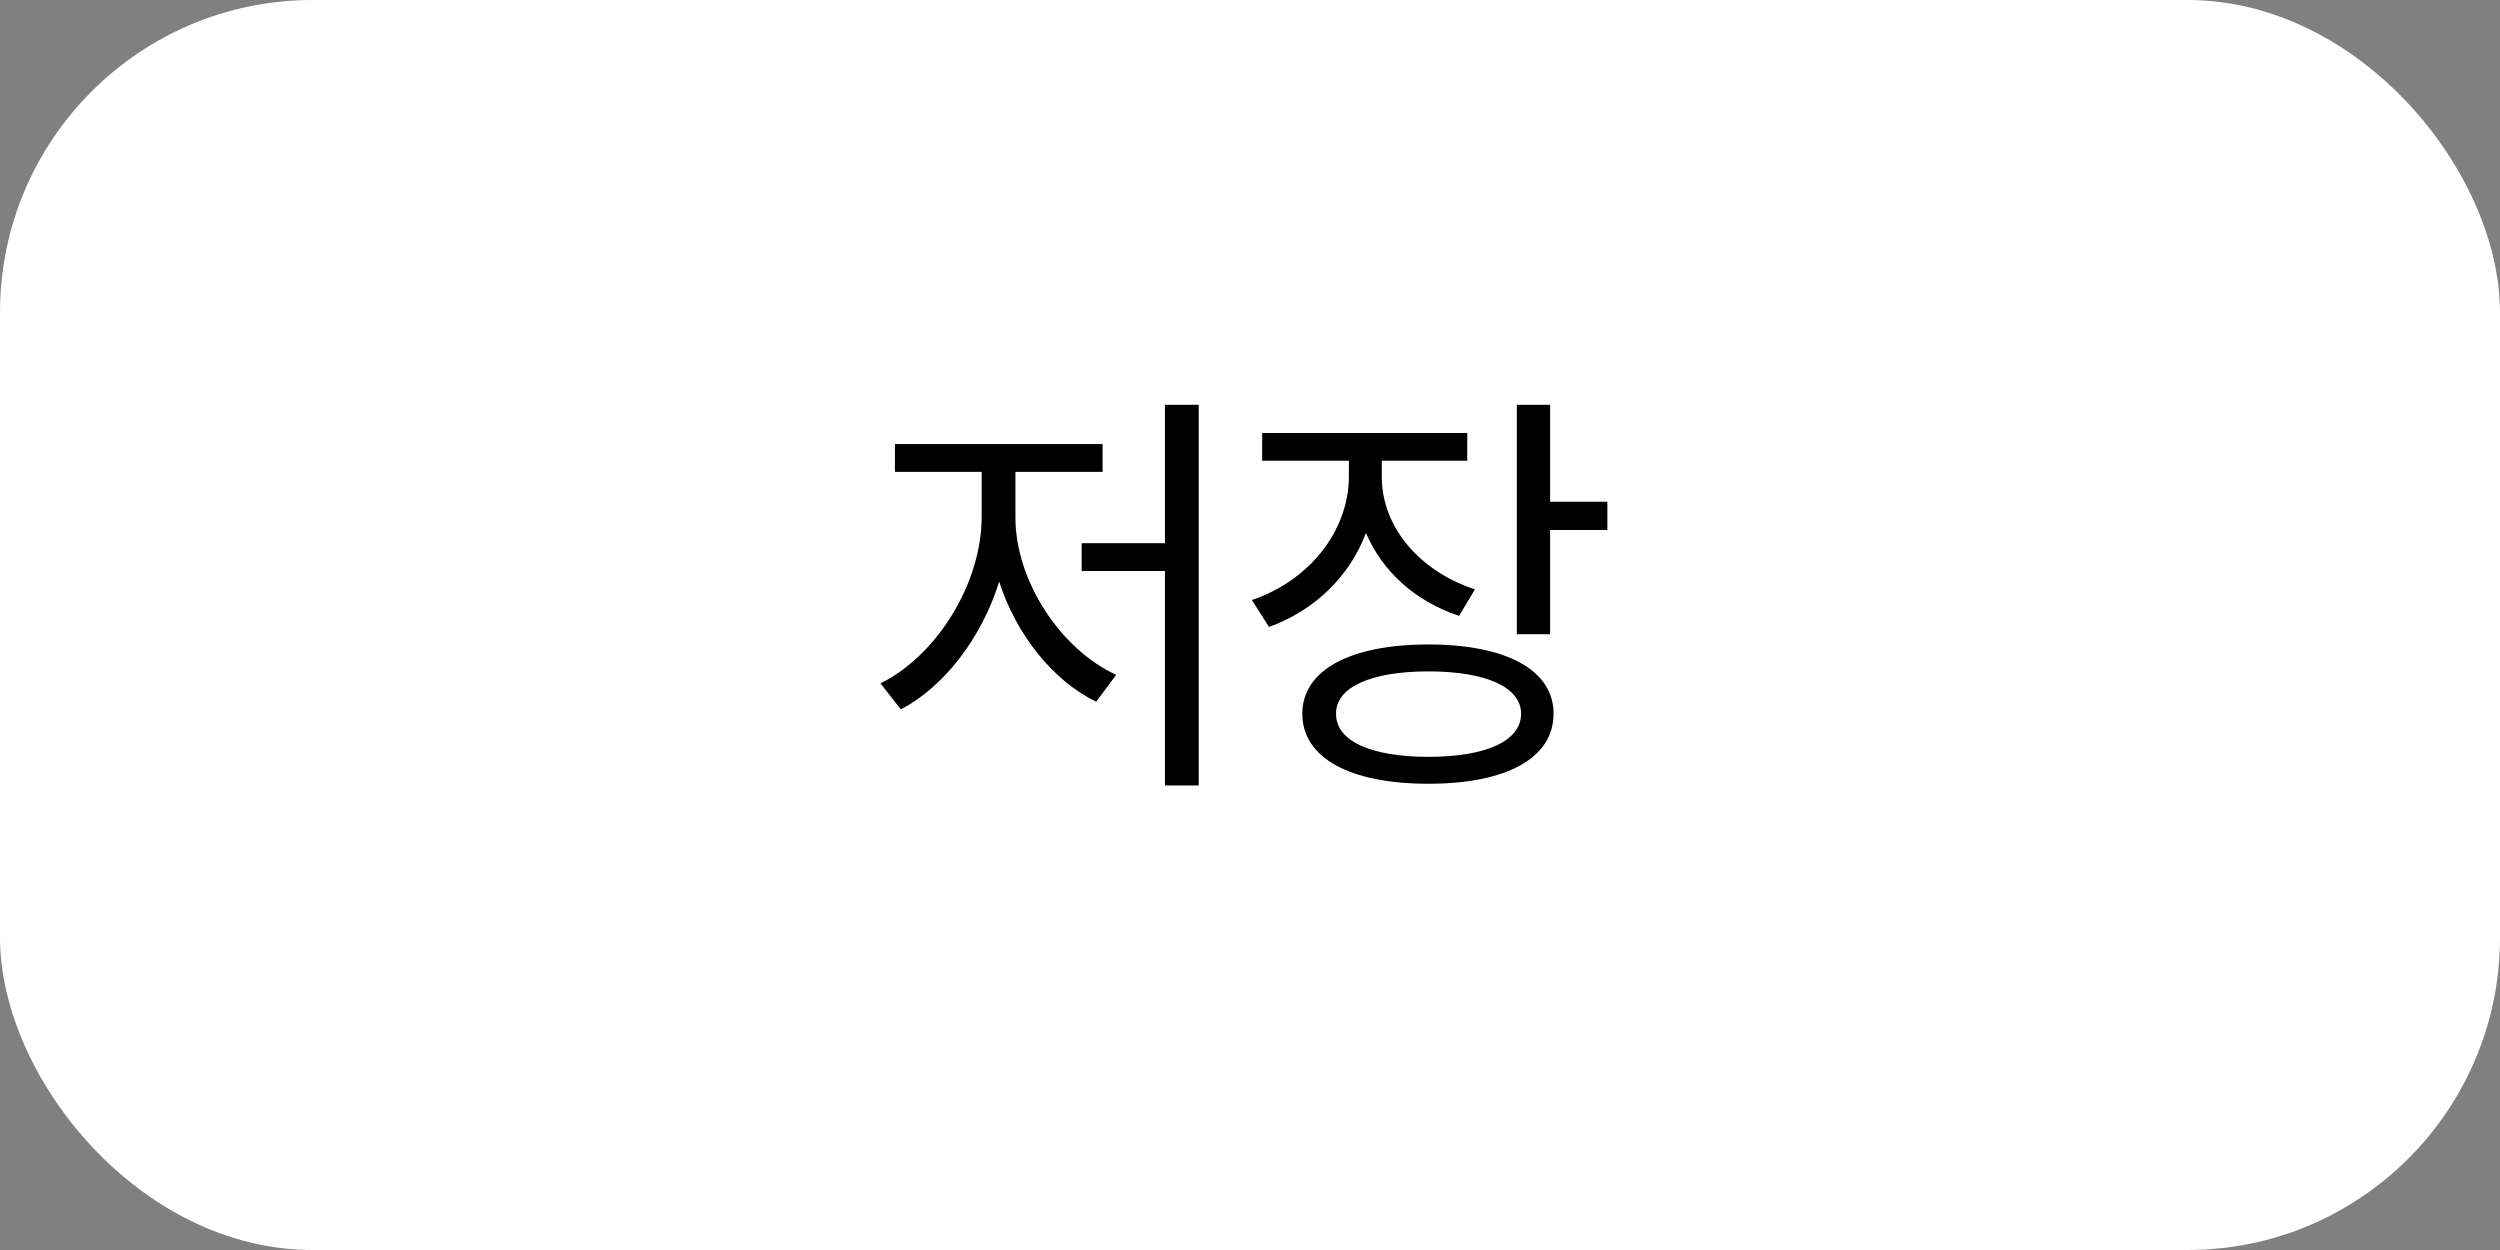 <svg width="160" height="80" viewBox="0 0 160 80" fill="none" xmlns="http://www.w3.org/2000/svg">
<rect x="0" y="0" width="160" height="80" fill="#808080" stroke="none"/>
<rect width="160" height="80" rx="20" fill="white"/>
<path d="M76.718 25.906V50.27H74.557V36.543H69.225V34.766H74.557V25.906H76.718ZM64.987 33.125C64.987 37.172 67.885 41.574 71.44 43.188L70.155 44.91C67.38 43.557 65.042 40.617 63.948 37.227C62.827 40.822 60.434 43.94 57.659 45.402L56.346 43.734C59.874 42.012 62.8 37.445 62.827 33.125V30.199H57.276V28.422H70.565V30.199H64.987V33.125ZM88.435 30.527C88.435 33.699 90.814 36.543 94.396 37.719L93.384 39.414C90.581 38.498 88.462 36.557 87.423 34.109C86.37 36.898 84.128 39.072 81.216 40.125L80.122 38.402C83.759 37.172 86.302 34.027 86.329 30.527V29.488H80.779V27.711H93.904V29.488H88.435V30.527ZM99.208 25.906V32.113H102.872V33.918H99.208V40.59H97.076V25.906H99.208ZM91.415 41.246C96.419 41.246 99.427 42.887 99.427 45.676C99.427 48.52 96.419 50.16 91.415 50.16C86.411 50.16 83.349 48.52 83.349 45.676C83.349 42.887 86.411 41.246 91.415 41.246ZM91.415 42.969C87.751 42.969 85.482 43.98 85.509 45.676C85.482 47.426 87.751 48.438 91.415 48.438C95.107 48.438 97.349 47.426 97.349 45.676C97.349 43.98 95.107 42.969 91.415 42.969Z" fill="black"/>
</svg>
